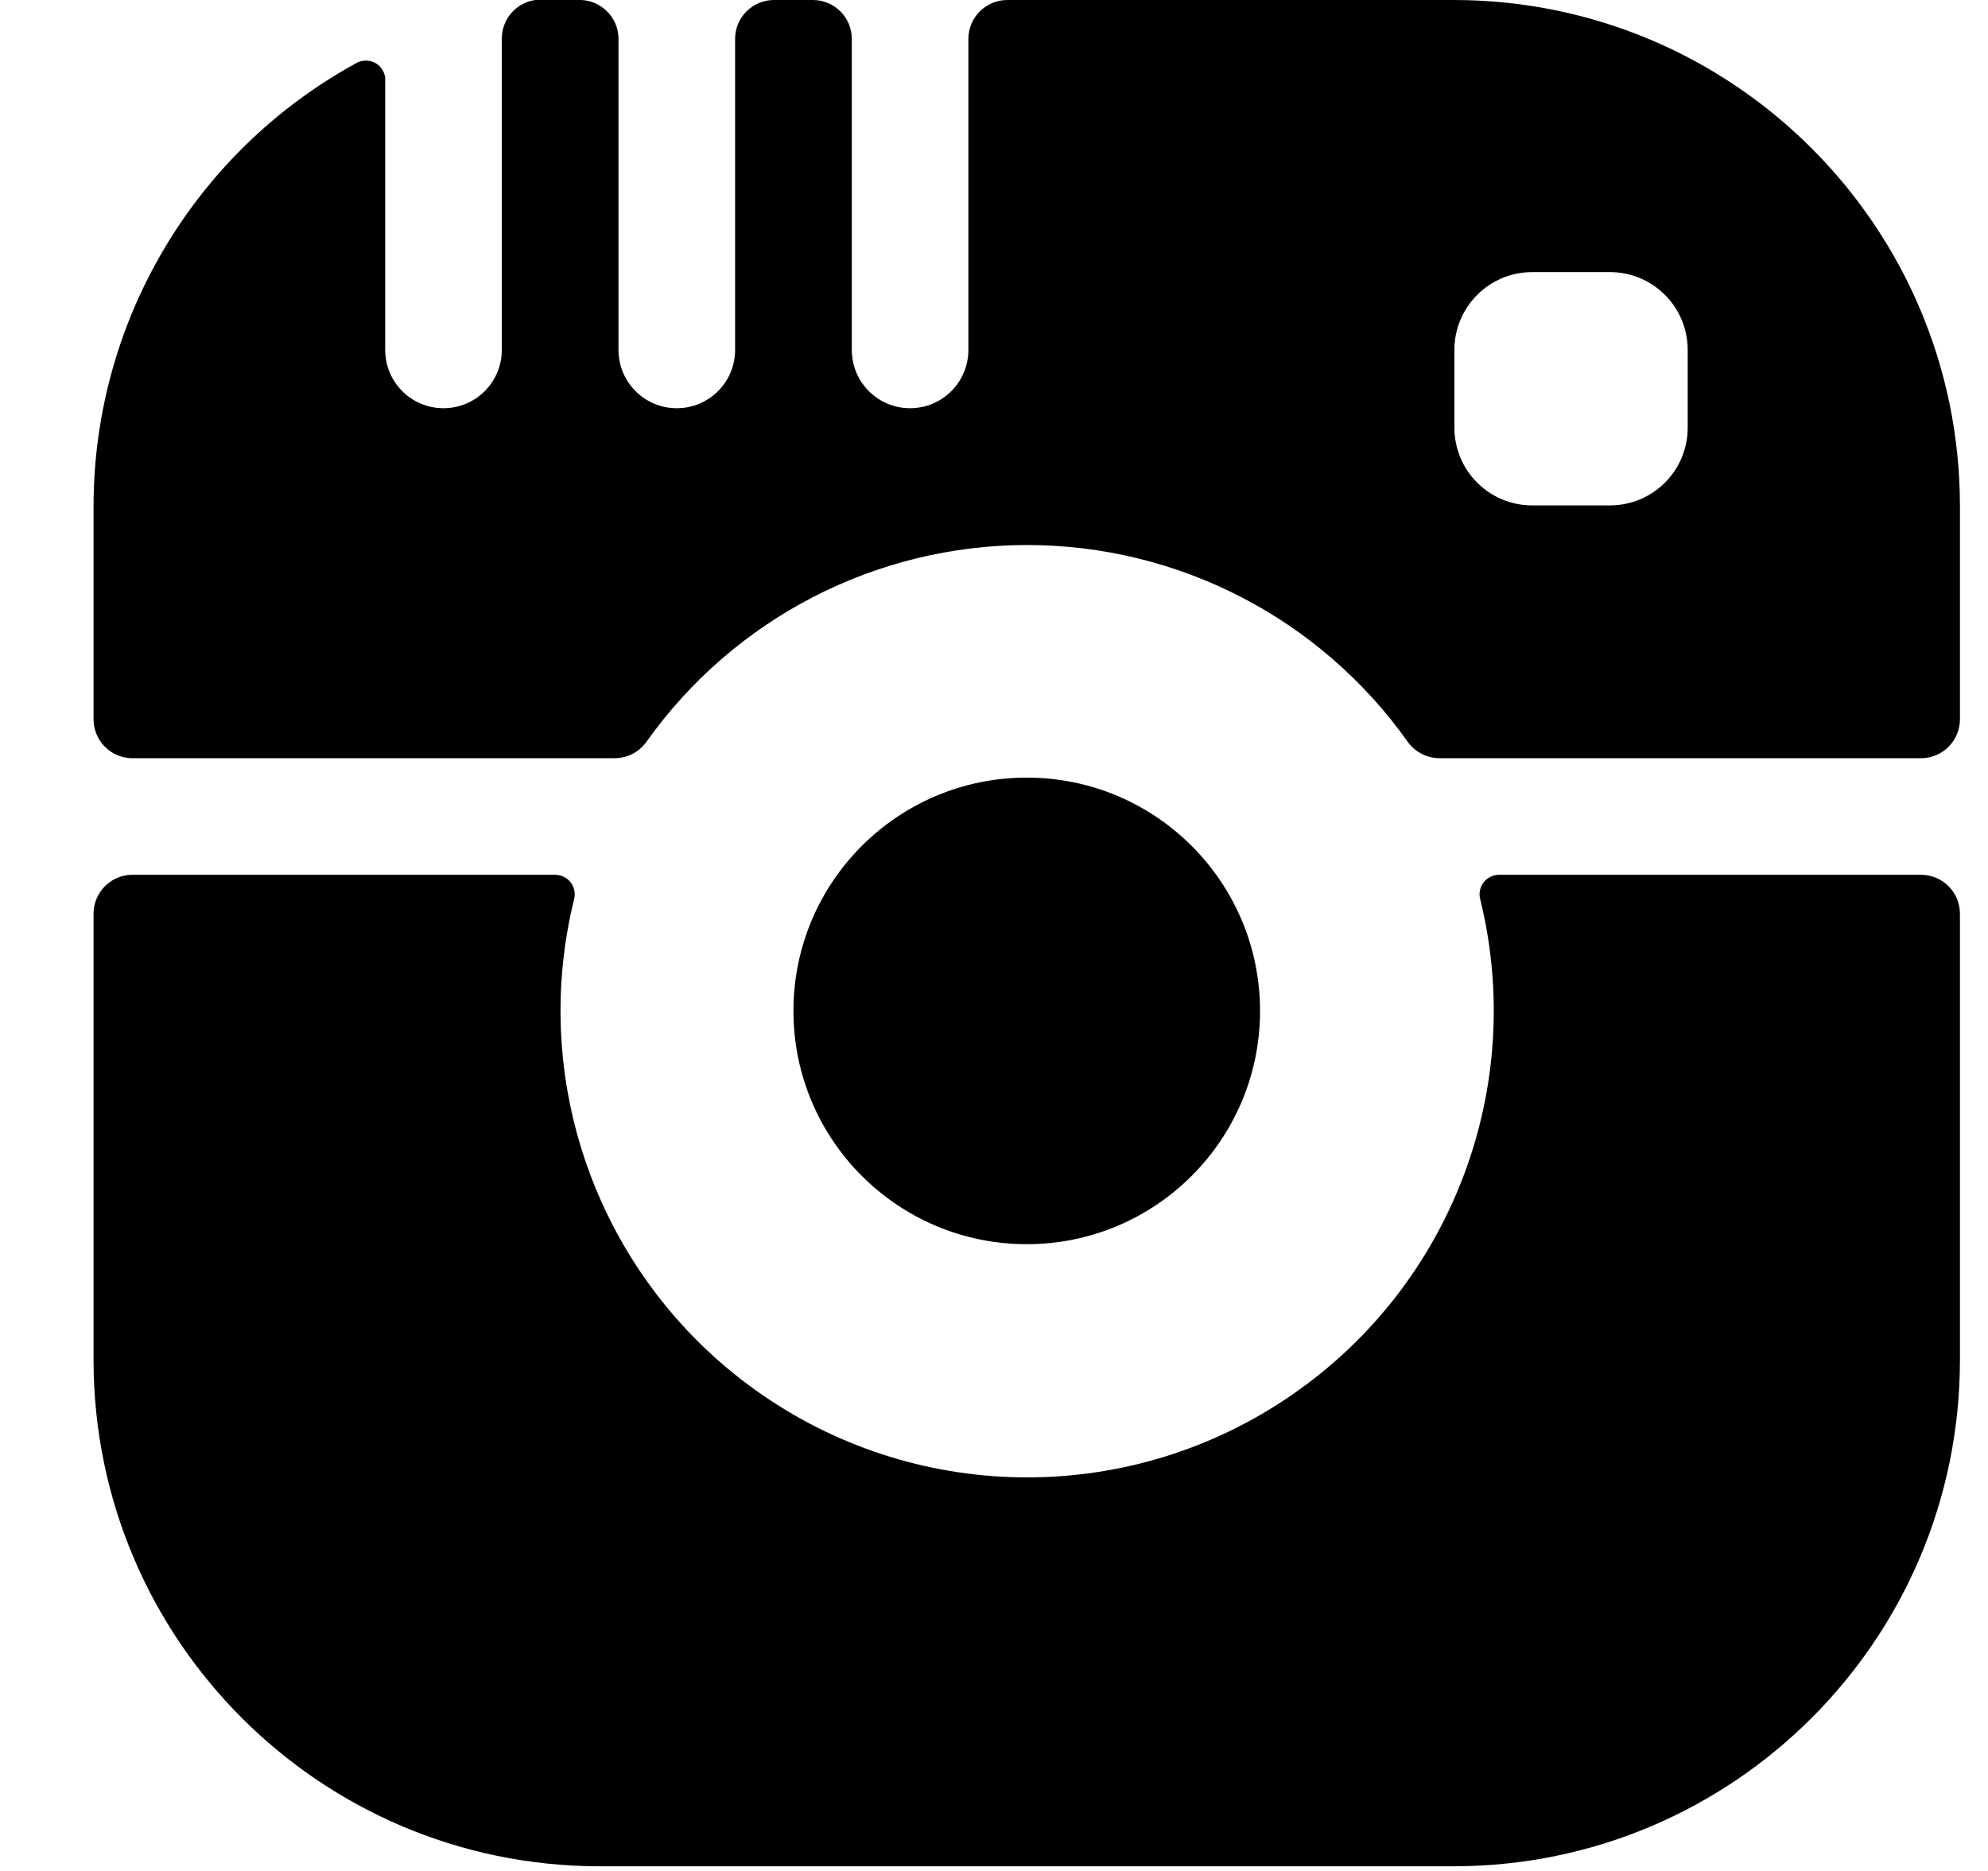 <?xml version="1.0" encoding="UTF-8"?>
<svg width="17px" height="16px" viewBox="0 0 17 16" version="1.1" xmlns="http://www.w3.org/2000/svg" xmlns:xlink="http://www.w3.org/1999/xlink">
    <!-- Generator: Sketch 60.1 (88133) - https://sketch.com -->
    <title>social-instagram-1</title>
    <desc>Created with Sketch.</desc>
    <g id="Final" stroke="none" stroke-width="1" fill="none" fill-rule="evenodd">
        <g id="OnePager---Mitusbishi-Mobile" transform="translate(-198, -5612)" fill="#000000" fill-rule="nonzero">
            <g id="Contact" transform="translate(9, 4473)">
                <g id="Social" transform="translate(131, 1139)">
                    <g id="social-instagram-1" transform="translate(58.8, 0)">
                        <path d="M12.017,7.481 C11.966,7.482 11.918,7.506 11.887,7.546 C11.856,7.586 11.845,7.638 11.857,7.687 C12.255,9.297 11.615,10.985 10.25,11.927 C8.886,12.87 7.081,12.87 5.716,11.927 C4.352,10.985 3.712,9.297 4.11,7.687 C4.122,7.638 4.111,7.586 4.08,7.546 C4.049,7.506 4.001,7.482 3.95,7.481 L0.332,7.481 C0.149,7.481 0,7.63 0,7.814 L0,11.637 C0.004,14.023 1.937,15.956 4.322,15.96 L11.637,15.96 C14.023,15.956 15.956,14.023 15.96,11.637 L15.96,7.814 C15.96,7.63 15.811,7.481 15.627,7.481 L12.017,7.481 Z" id="Path"></path>
                        <path d="M15.627,6.484 C15.811,6.484 15.96,6.335 15.96,6.151 L15.96,4.322 C15.956,1.937 14.023,0.004 11.637,9.21571847e-17 L7.814,9.21571847e-17 C7.63,8.09356922e-17 7.481,0.149 7.481,0.332 L7.481,2.992 C7.481,3.268 7.258,3.491 6.982,3.491 C6.707,3.491 6.484,3.268 6.484,2.992 L6.484,0.332 C6.484,0.149 6.335,1.03432887e-16 6.151,9.21571847e-17 L5.819,9.21571847e-17 C5.635,8.09356922e-17 5.486,0.149 5.486,0.332 L5.486,2.992 C5.486,3.268 5.263,3.491 4.987,3.491 C4.712,3.491 4.489,3.268 4.489,2.992 L4.489,0.332 C4.489,0.242 4.452,0.155 4.387,0.093 C4.321,0.03 4.233,-0.004 4.143,9.21571847e-17 L3.777,9.21571847e-17 C3.612,0.023 3.49,0.166 3.491,0.332 L3.491,2.992 C3.491,3.268 3.268,3.491 2.992,3.491 C2.717,3.491 2.494,3.268 2.494,2.992 L2.494,0.665 C2.487,0.61 2.454,0.561 2.405,0.536 C2.355,0.511 2.296,0.512 2.248,0.539 C0.864,1.296 0.003,2.746 0,4.322 L0,6.151 C0,6.335 0.149,6.484 0.332,6.484 L4.455,6.484 C4.564,6.484 4.665,6.432 4.728,6.344 C5.476,5.289 6.69,4.661 7.983,4.661 C9.277,4.661 10.49,5.289 11.238,6.344 C11.301,6.432 11.403,6.484 11.511,6.484 L15.627,6.484 Z M11.637,2.992 C11.637,2.625 11.935,2.327 12.302,2.327 L12.967,2.327 C13.335,2.327 13.632,2.625 13.632,2.992 L13.632,3.657 C13.632,4.025 13.335,4.322 12.967,4.322 L12.302,4.322 C11.935,4.322 11.637,4.025 11.637,3.657 L11.637,2.992 Z" id="Shape"></path>
                        <circle id="Oval" cx="7.98" cy="8.645" r="1.995"></circle>
                    </g>
                </g>
            </g>
        </g>
    </g>
</svg>